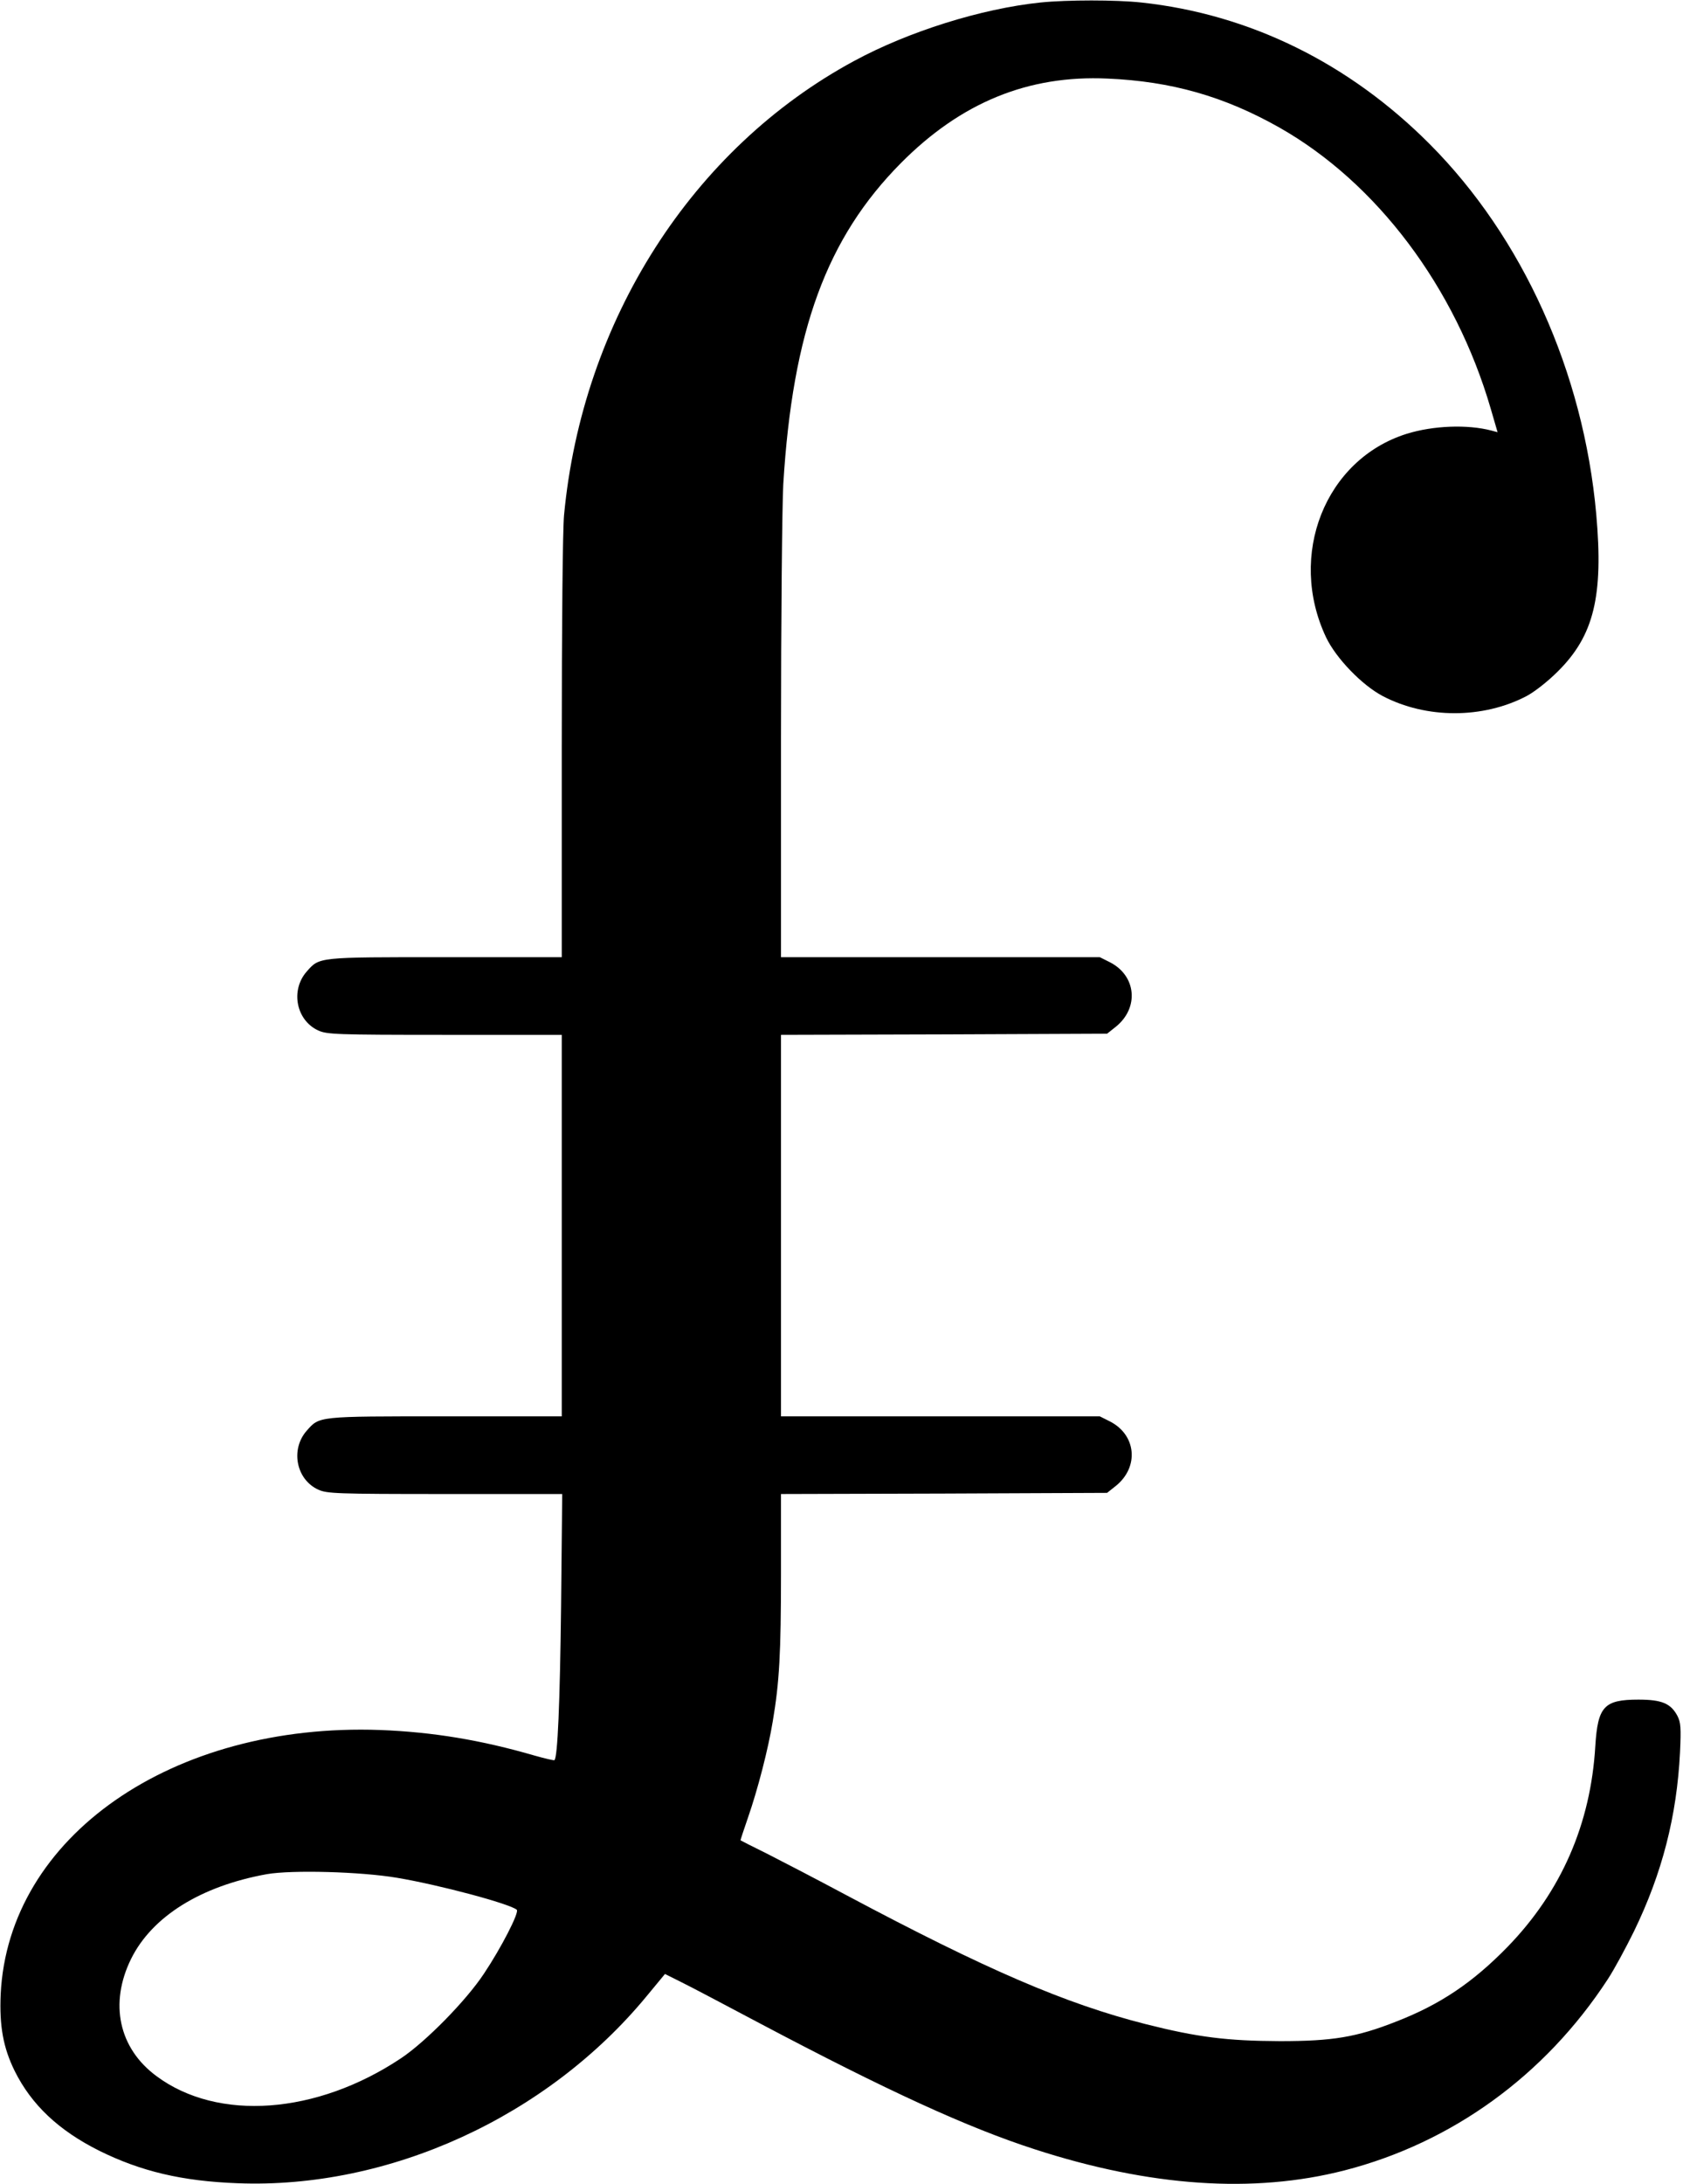 <?xml version="1.0" standalone="no"?>
<!DOCTYPE svg PUBLIC "-//W3C//DTD SVG 20010904//EN"
 "http://www.w3.org/TR/2001/REC-SVG-20010904/DTD/svg10.dtd">
<svg version="1.0" xmlns="http://www.w3.org/2000/svg"
 width="737pt" height="956pt" viewBox="0 0 737 956"
 preserveAspectRatio="xMidYMid meet">
<g transform="translate(0,956) scale(0.1,-0.1)"
fill="#000000" stroke="none">
<path d="M4556 9549 c-259 -27 -578 -127 -816 -256 -709 -383 -1190 -1136
-1270 -1988 -6 -66 -10 -476 -10 -1022 l0 -913 -510 0 c-563 0 -550 1 -607
-63 -72 -82 -46 -214 51 -258 38 -17 75 -19 554 -19 l512 0 0 -835 0 -835
-510 0 c-563 0 -550 1 -607 -63 -72 -82 -46 -214 51 -258 38 -17 76 -19 555
-19 l513 0 -5 -492 c-5 -423 -15 -660 -29 -673 -2 -2 -41 7 -87 20 -234 68
-445 103 -676 112 -910 33 -1629 -467 -1662 -1157 -6 -139 11 -233 61 -335 74
-149 193 -261 371 -350 182 -90 362 -133 605 -142 664 -26 1355 290 1791 818
l81 98 72 -36 c39 -19 194 -101 345 -181 554 -293 909 -456 1204 -551 503
-163 956 -194 1354 -92 471 121 878 415 1153 836 29 44 80 139 115 210 124
255 188 505 202 785 5 107 3 130 -11 158 -29 55 -68 72 -171 72 -151 0 -178
-30 -189 -203 -20 -341 -149 -637 -384 -879 -152 -156 -294 -252 -487 -327
-175 -69 -279 -86 -510 -86 -232 1 -361 17 -590 75 -350 89 -696 238 -1305
562 -129 69 -287 151 -350 183 -63 31 -116 58 -117 59 -1 1 14 46 33 101 42
121 88 298 108 420 29 171 36 298 36 646 l0 349 714 2 714 3 39 31 c102 83 89
223 -27 282 l-44 22 -698 0 -698 0 0 835 0 835 714 2 714 3 39 31 c102 83 89
223 -27 282 l-44 22 -698 0 -698 0 0 953 c0 526 5 1026 10 1117 41 673 190
1078 515 1406 263 265 557 386 905 370 280 -12 511 -78 752 -214 427 -242 771
-699 926 -1231 l30 -103 -26 7 c-106 28 -256 22 -372 -14 -357 -112 -523 -531
-353 -891 44 -92 157 -209 248 -257 191 -100 439 -100 630 0 34 18 92 63 136
107 159 157 201 330 169 690 -56 622 -322 1211 -730 1620 -353 354 -788 568
-1262 619 -111 12 -325 12 -442 0z m-2817 -8209 c185 -31 495 -114 524 -140
12 -11 -69 -168 -144 -280 -78 -118 -255 -298 -363 -370 -369 -246 -802 -278
-1071 -78 -165 122 -207 318 -111 513 92 186 306 319 595 371 110 19 410 11
570 -16z"/>
</g>
</svg>
